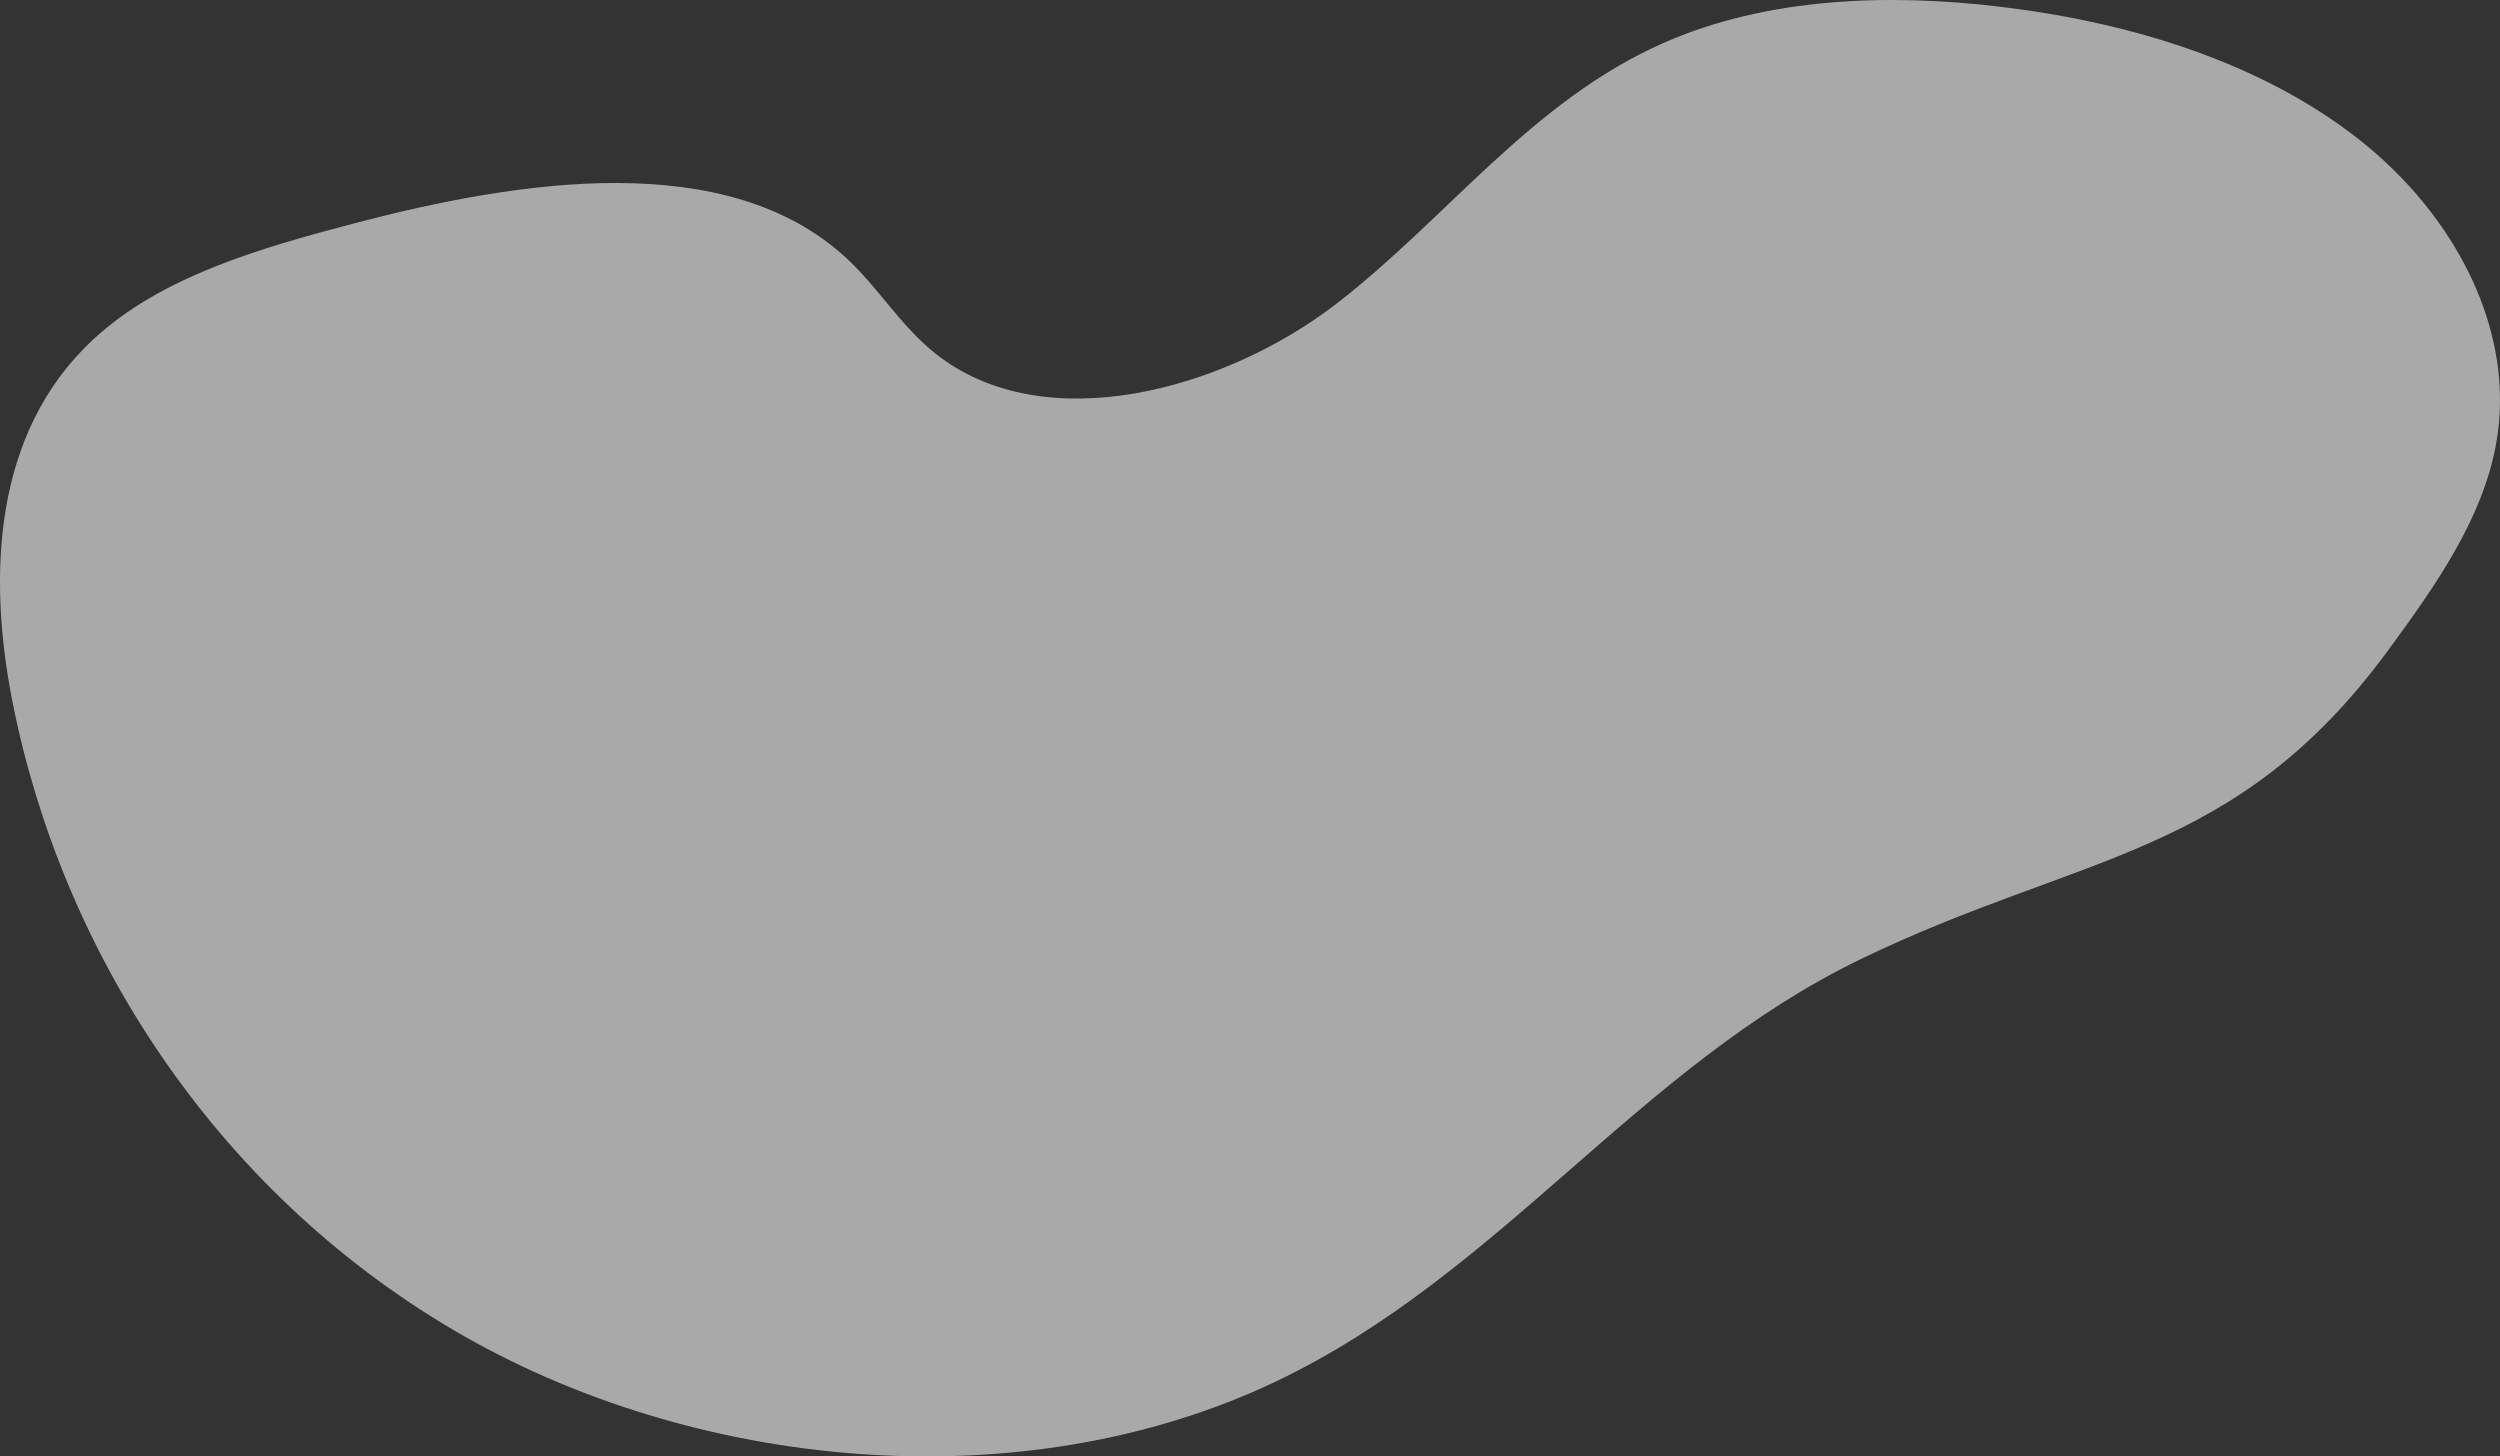 <svg xmlns="http://www.w3.org/2000/svg" width="296.781" height="172.895" viewBox="0 0 296.781 172.895">
    <rect x="0" y="0" width="296.781" height="172.895" fill="#333333" stroke="none"/>
    <defs>
        <clipPath id="f0vb5n7sfa">
            <path data-name="Rectángulo 10550" style="fill:#f2f2f2" d="M0 0h296.781v172.895H0z"/>
        </clipPath>
    </defs>
    <g data-name="Grupo 8917" style="opacity:.62">
        <g data-name="Grupo 8834" style="clip-path:url(#f0vb5n7sfa)" transform="rotate(180 148.39 86.448)">
            <g data-name="Grupo 8833" style="isolation:isolate">
                <g data-name="Grupo 8832">
                    <g data-name="Grupo 8831" style="clip-path:url(#f0vb5n7sfa)">
                        <path data-name="Trazado 214" d="M13.257 95.723C7.689 103.309 2.11 111.224.478 120.114c-2.456 13.381 4.781 27.229 16.346 36.294s26.913 13.8 42.323 15.664c13.575 1.645 27.957 1.115 40.179-4.288 15.705-6.944 25.607-20.751 38.784-30.931s34.662-16.259 47.657-5.9c4.109 3.274 6.7 7.746 10.517 11.282 14.134 13.1 38.661 9.342 58.422 4.151 11.261-2.958 23-6.337 31.038-13.817 11.876-11.054 12.5-28.063 9.554-42.982-5.828-29.484-23.839-57.759-52.279-74.539S175.439-5.468 145.308 8.9c-26.736 12.75-42.964 37.342-69.435 50.142C49.687 71.706 31.434 70.96 13.257 95.723" transform="translate(0 .001)" style="fill:#f2f2f2"/>
                    </g>
                </g>
            </g>
        </g>
    </g>
</svg>
